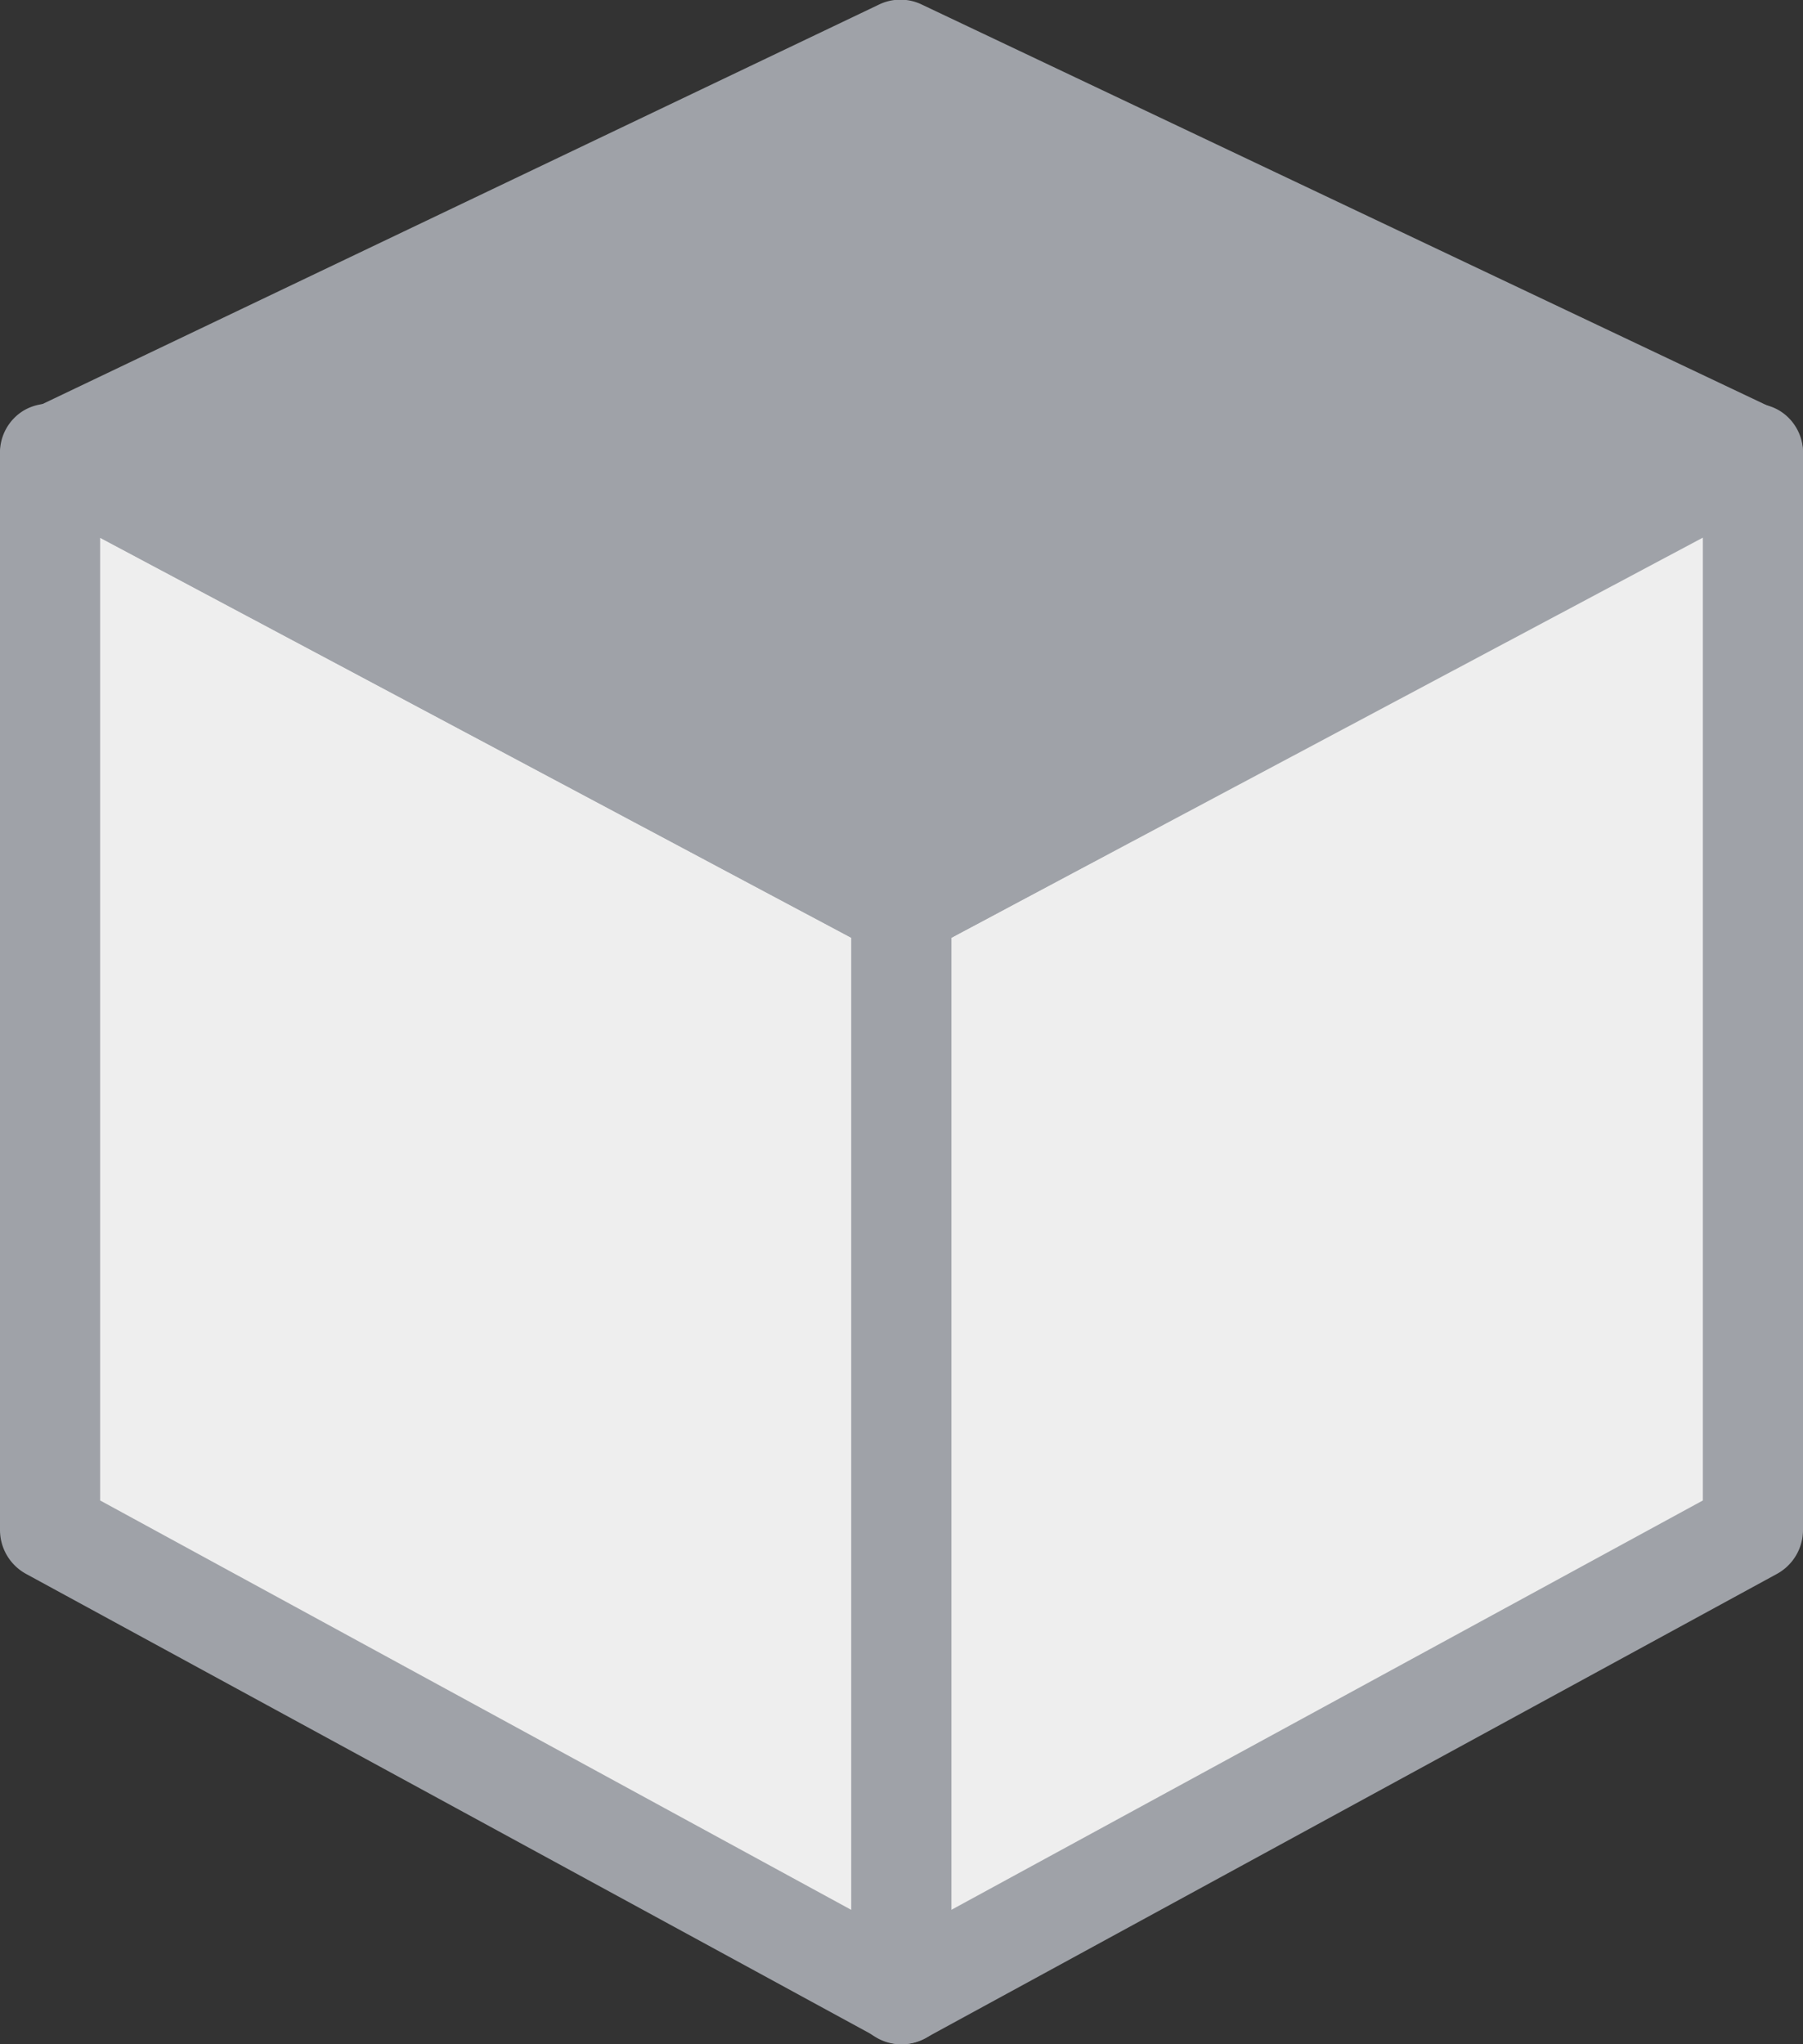 <svg xmlns="http://www.w3.org/2000/svg" viewBox="0 0 41.05 46.54"><rect x="0" y="0" width="41.05" height="46.54" fill="#333333" stroke="none"/><defs><style>.cls-1{fill:#eee;}.cls-2{fill:#9fa2a8;}</style></defs><title>Asset 28</title><g id="Layer_2" data-name="Layer 2"><g id="Layer_1-2" data-name="Layer 1"><polygon class="cls-1" points="39.91 10.34 39.91 34.83 20.52 45.4 20.52 20.66 39.91 10.34"/><path class="cls-2" d="M20.52,46.54a1.1,1.1,0,0,1-.58-.16,1.13,1.13,0,0,1-.56-1V20.66a1.13,1.13,0,0,1,.61-1L39.37,9.34a1.14,1.14,0,0,1,1.13,0,1.12,1.12,0,0,1,.55,1V34.83a1.14,1.14,0,0,1-.59,1L21.07,46.4A1.18,1.18,0,0,1,20.52,46.54Zm1.14-25.19V43.48l17.11-9.32V12.24Z"/><polygon class="cls-1" points="1.14 10.34 1.14 34.83 20.52 45.4 20.52 20.66 1.14 10.34"/><path class="cls-2" d="M20.52,46.54A1.14,1.14,0,0,1,20,46.4L.59,35.83a1.14,1.14,0,0,1-.59-1V10.34a1.12,1.12,0,0,1,.55-1,1.14,1.14,0,0,1,1.13,0L21.06,19.66a1.12,1.12,0,0,1,.6,1V45.4a1.13,1.13,0,0,1-1.14,1.14ZM2.28,34.16l17.1,9.32V21.35L2.28,12.24Z"/><polygon class="cls-2" points="20.52 20.66 39.91 10.34 20.52 1.14 1.14 10.34 20.52 20.66"/><path class="cls-2" d="M20.52,21.8a1.09,1.09,0,0,1-.53-.13L.6,11.35a1.13,1.13,0,0,1-.6-1,1.15,1.15,0,0,1,.65-1L20,.11a1.12,1.12,0,0,1,1,0L40.4,9.31a1.15,1.15,0,0,1,.65,1,1.13,1.13,0,0,1-.6,1L21.06,21.67A1.13,1.13,0,0,1,20.52,21.8ZM3.68,10.4l16.84,9,16.85-9-16.85-8Z"/></g></g></svg>